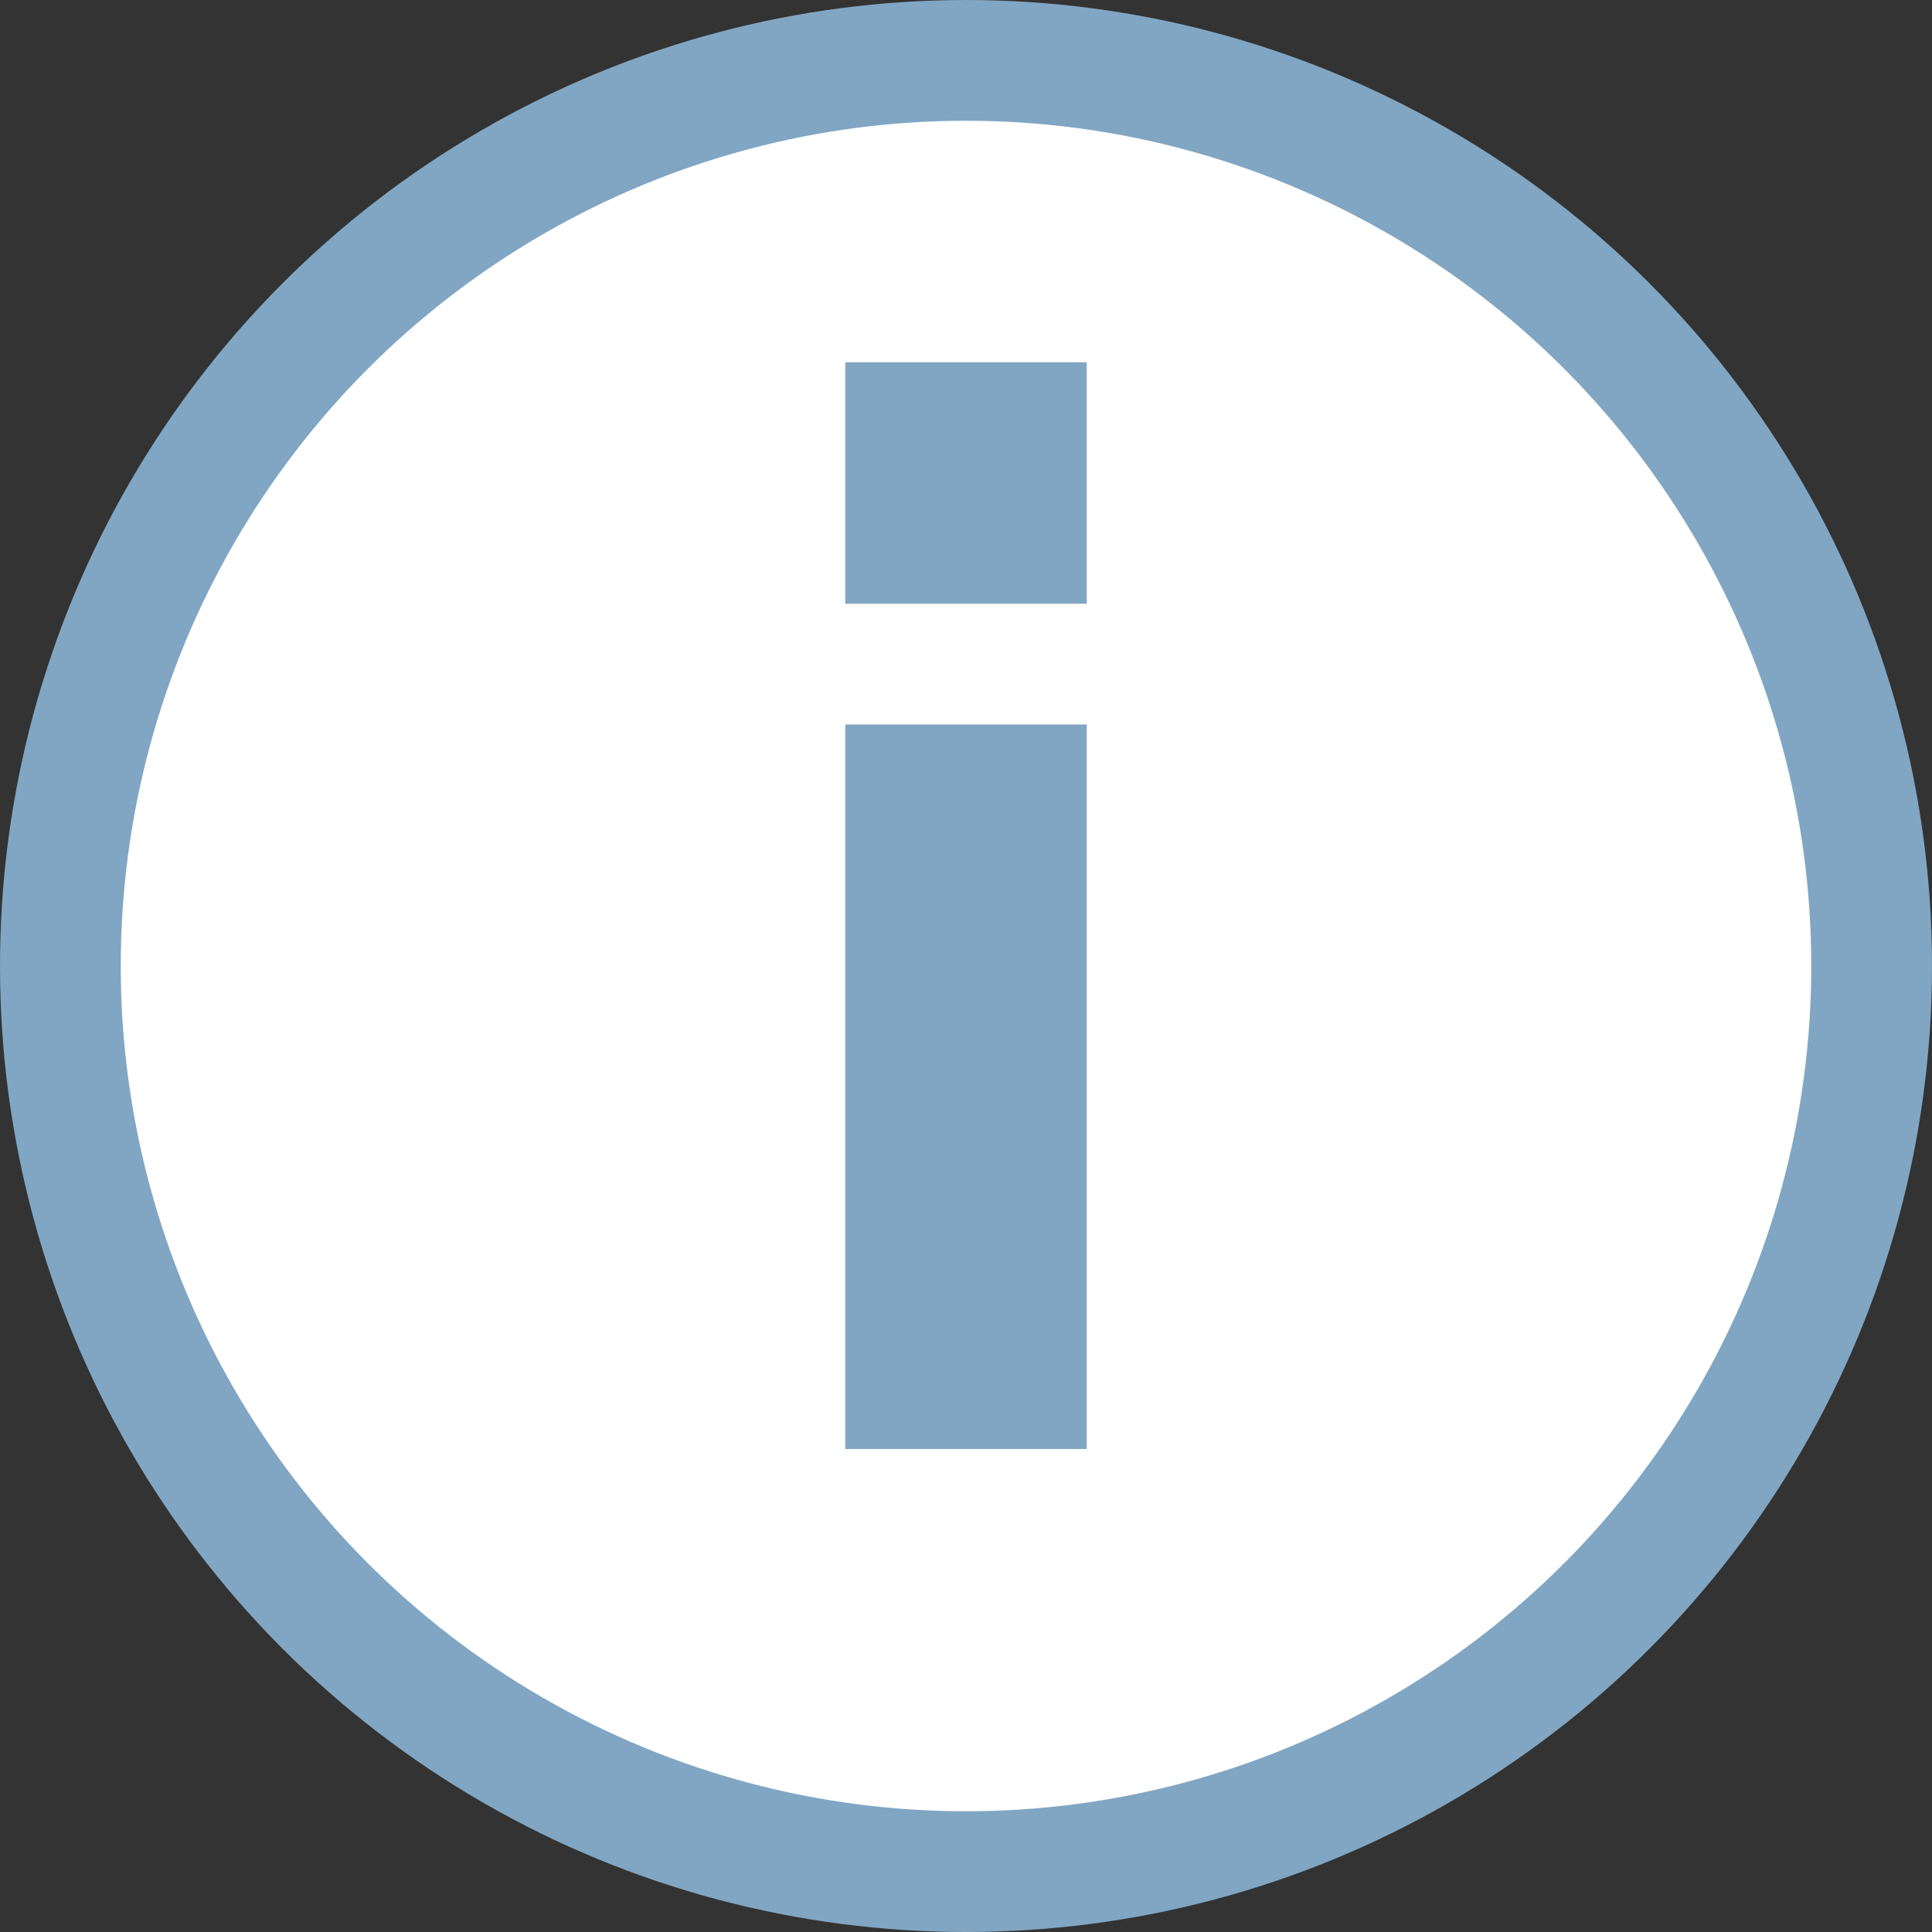 <svg width="16" height="16" fill="none" xmlns="http://www.w3.org/2000/svg"><rect width="100%" height="100%" fill="#333333" stroke="none"/><circle cx="8" cy="8" r="7.5" fill="#fff" stroke="#81A6C3"/><path fill="#81A6C3" d="M7 6h2v6H7zM7 3h2v2H7z"/></svg>